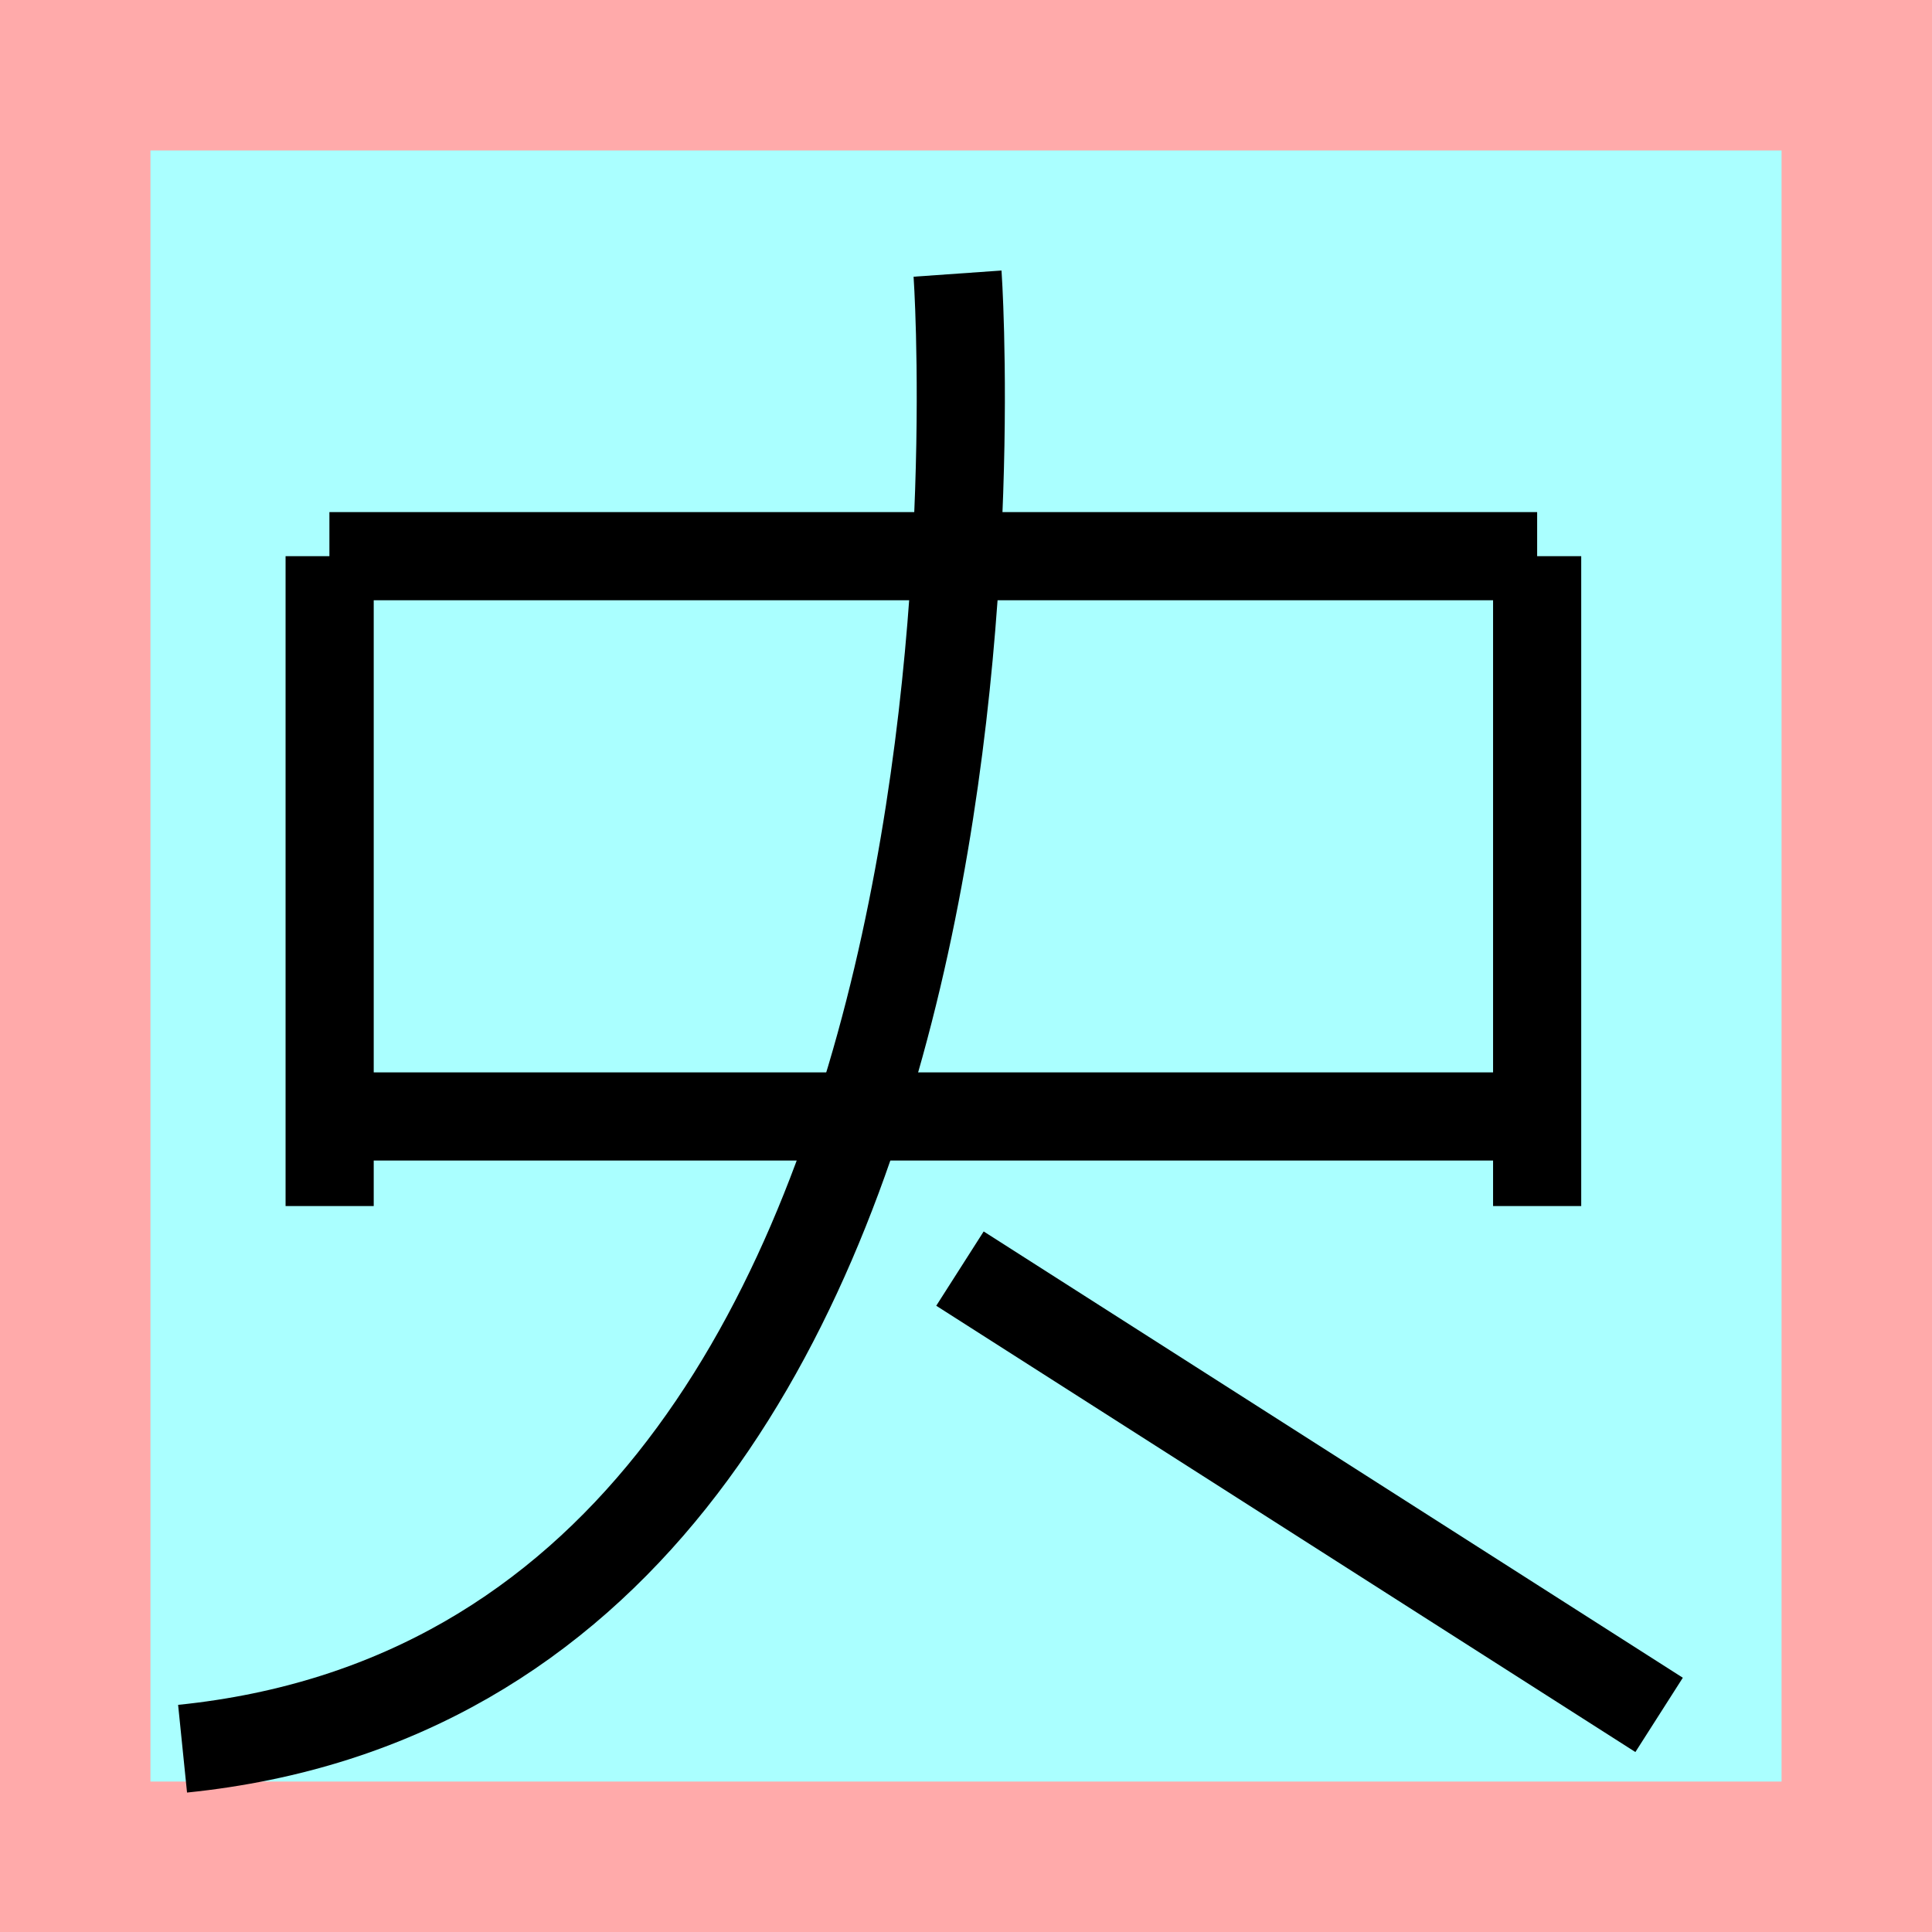 <?xml version="1.0" encoding="UTF-8"?>
<svg width="32mm" height="32mm" version="1.1" viewBox="-4 -4 8 8" xmlns="http://www.w3.org/2000/svg">
    <!-- From 巫X21 -->
    <path fill="#faa" d="m-4 -4 h8v8h-8" />
    <path fill="#aff" d="m-3.377 -3.377 h6.754 v6.754 h-6.754" />
    <g fill="none" stroke="#000" stroke-width=".365" >
        <path d="M2.365-1.697v2.691" />
		<path d="M-2.635-1.697v2.691" />
		<path d="M2.365-1.697h-5.001" />
		<path d="M2.365 0.623h-5.001" />
		<path d="M-0.035-2.867s0.404 5.74-3.209 6.108" />
		<path d="M-0.025 1.253l2.895 1.848" />
    </g>
</svg>